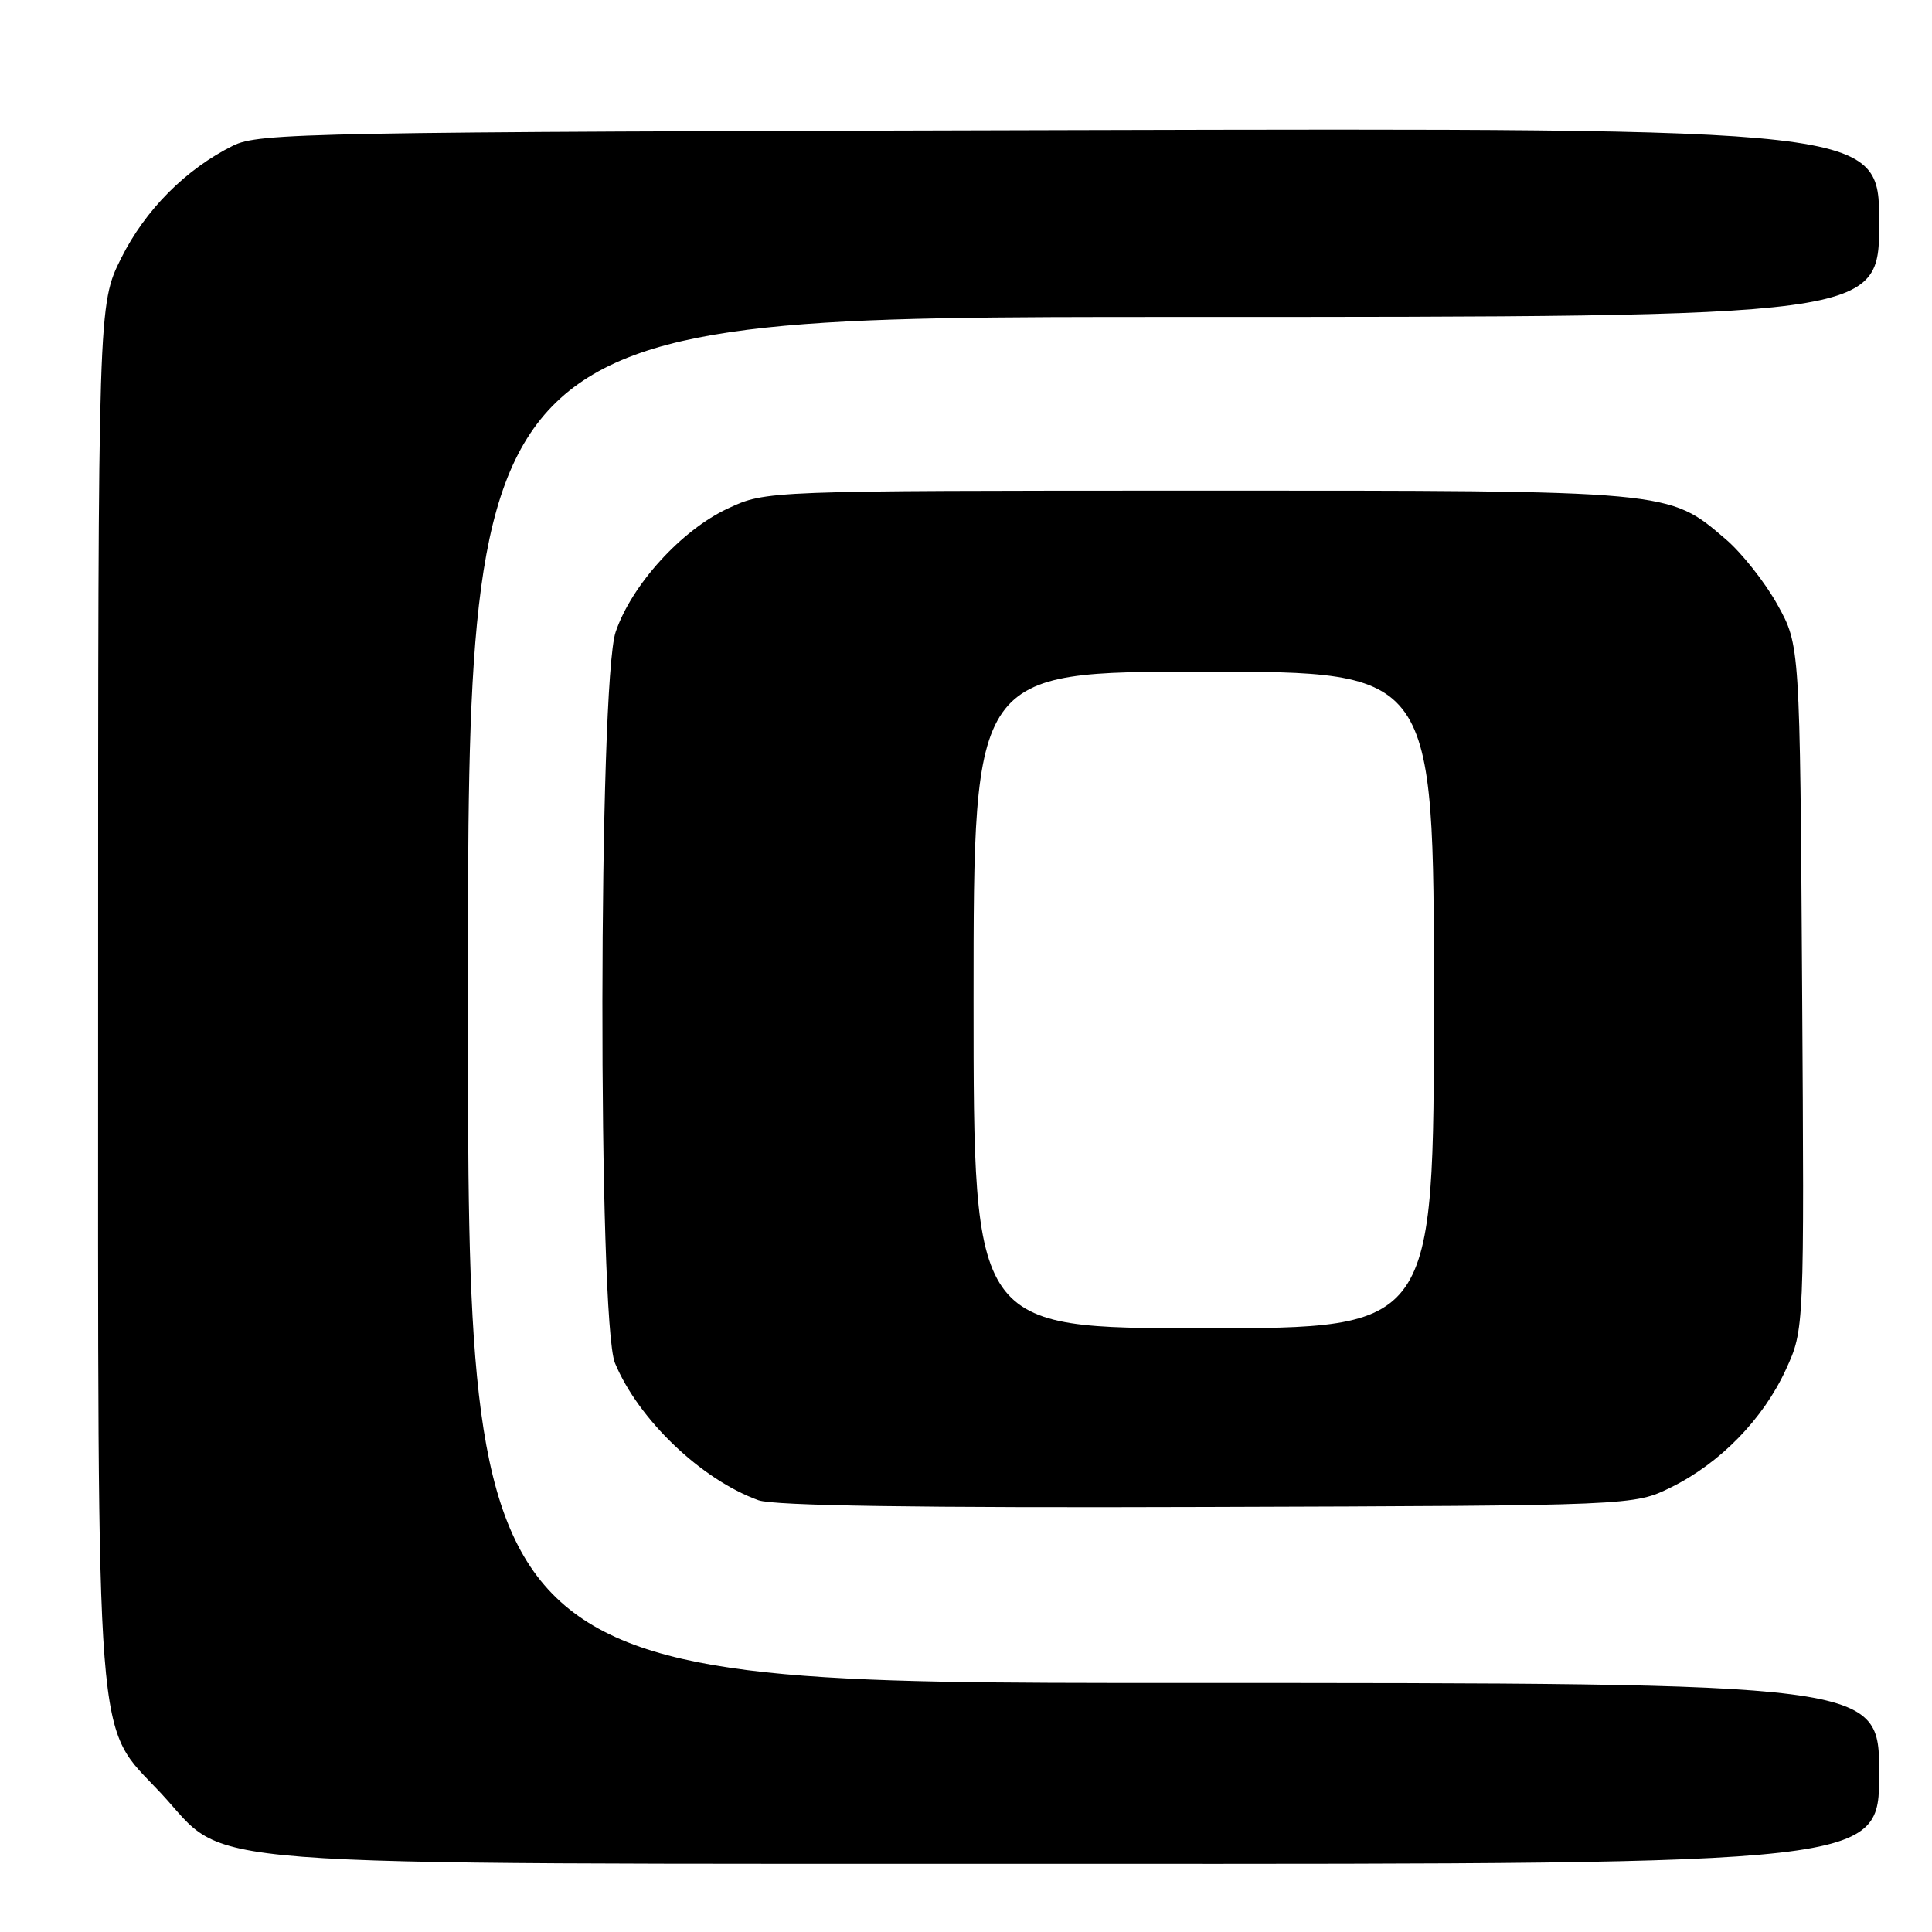<?xml version="1.0" encoding="UTF-8" standalone="no"?>
<!DOCTYPE svg PUBLIC "-//W3C//DTD SVG 1.1//EN" "http://www.w3.org/Graphics/SVG/1.1/DTD/svg11.dtd" >
<svg xmlns="http://www.w3.org/2000/svg" xmlns:xlink="http://www.w3.org/1999/xlink" version="1.1" viewBox="0 0 256 256">
 <g >
 <path fill="currentColor"
d=" M 249.00 235.00 C 249.00 223.00 249.00 223.00 155.50 223.00 C 62.00 223.00 62.00 223.00 62.00 132.50 C 62.00 42.00 62.00 42.00 155.50 42.00 C 249.00 42.00 249.00 42.00 249.00 29.49 C 249.00 16.97 249.00 16.97 141.75 17.24 C 40.47 17.49 34.30 17.60 30.86 19.31 C 24.60 22.43 19.26 27.80 16.07 34.18 C 13.00 40.32 13.00 40.32 13.00 130.98 C 13.00 234.47 12.51 228.17 21.29 237.57 C 30.69 247.65 21.37 246.93 143.25 246.97 C 249.00 247.00 249.00 247.00 249.00 235.00 Z  M 221.42 197.08 C 227.94 193.87 233.64 188.02 236.64 181.47 C 239.08 176.15 239.08 176.15 238.79 130.83 C 238.50 85.50 238.50 85.50 235.53 80.14 C 233.90 77.19 230.81 73.28 228.67 71.45 C 221.06 64.94 221.75 65.00 158.57 65.01 C 101.50 65.02 101.50 65.02 96.46 67.37 C 90.30 70.23 83.70 77.49 81.58 83.73 C 79.29 90.44 79.21 175.18 81.49 180.62 C 84.62 188.12 92.93 196.05 100.50 198.79 C 102.54 199.52 121.56 199.81 160.00 199.68 C 216.50 199.50 216.50 199.50 221.42 197.08 Z  M 129.00 132.50 C 129.00 89.00 129.00 89.00 159.50 89.00 C 190.00 89.00 190.00 89.00 190.00 132.50 C 190.00 176.00 190.00 176.00 159.50 176.00 C 129.00 176.00 129.00 176.00 129.00 132.50 Z "/>
</g>
</svg>
